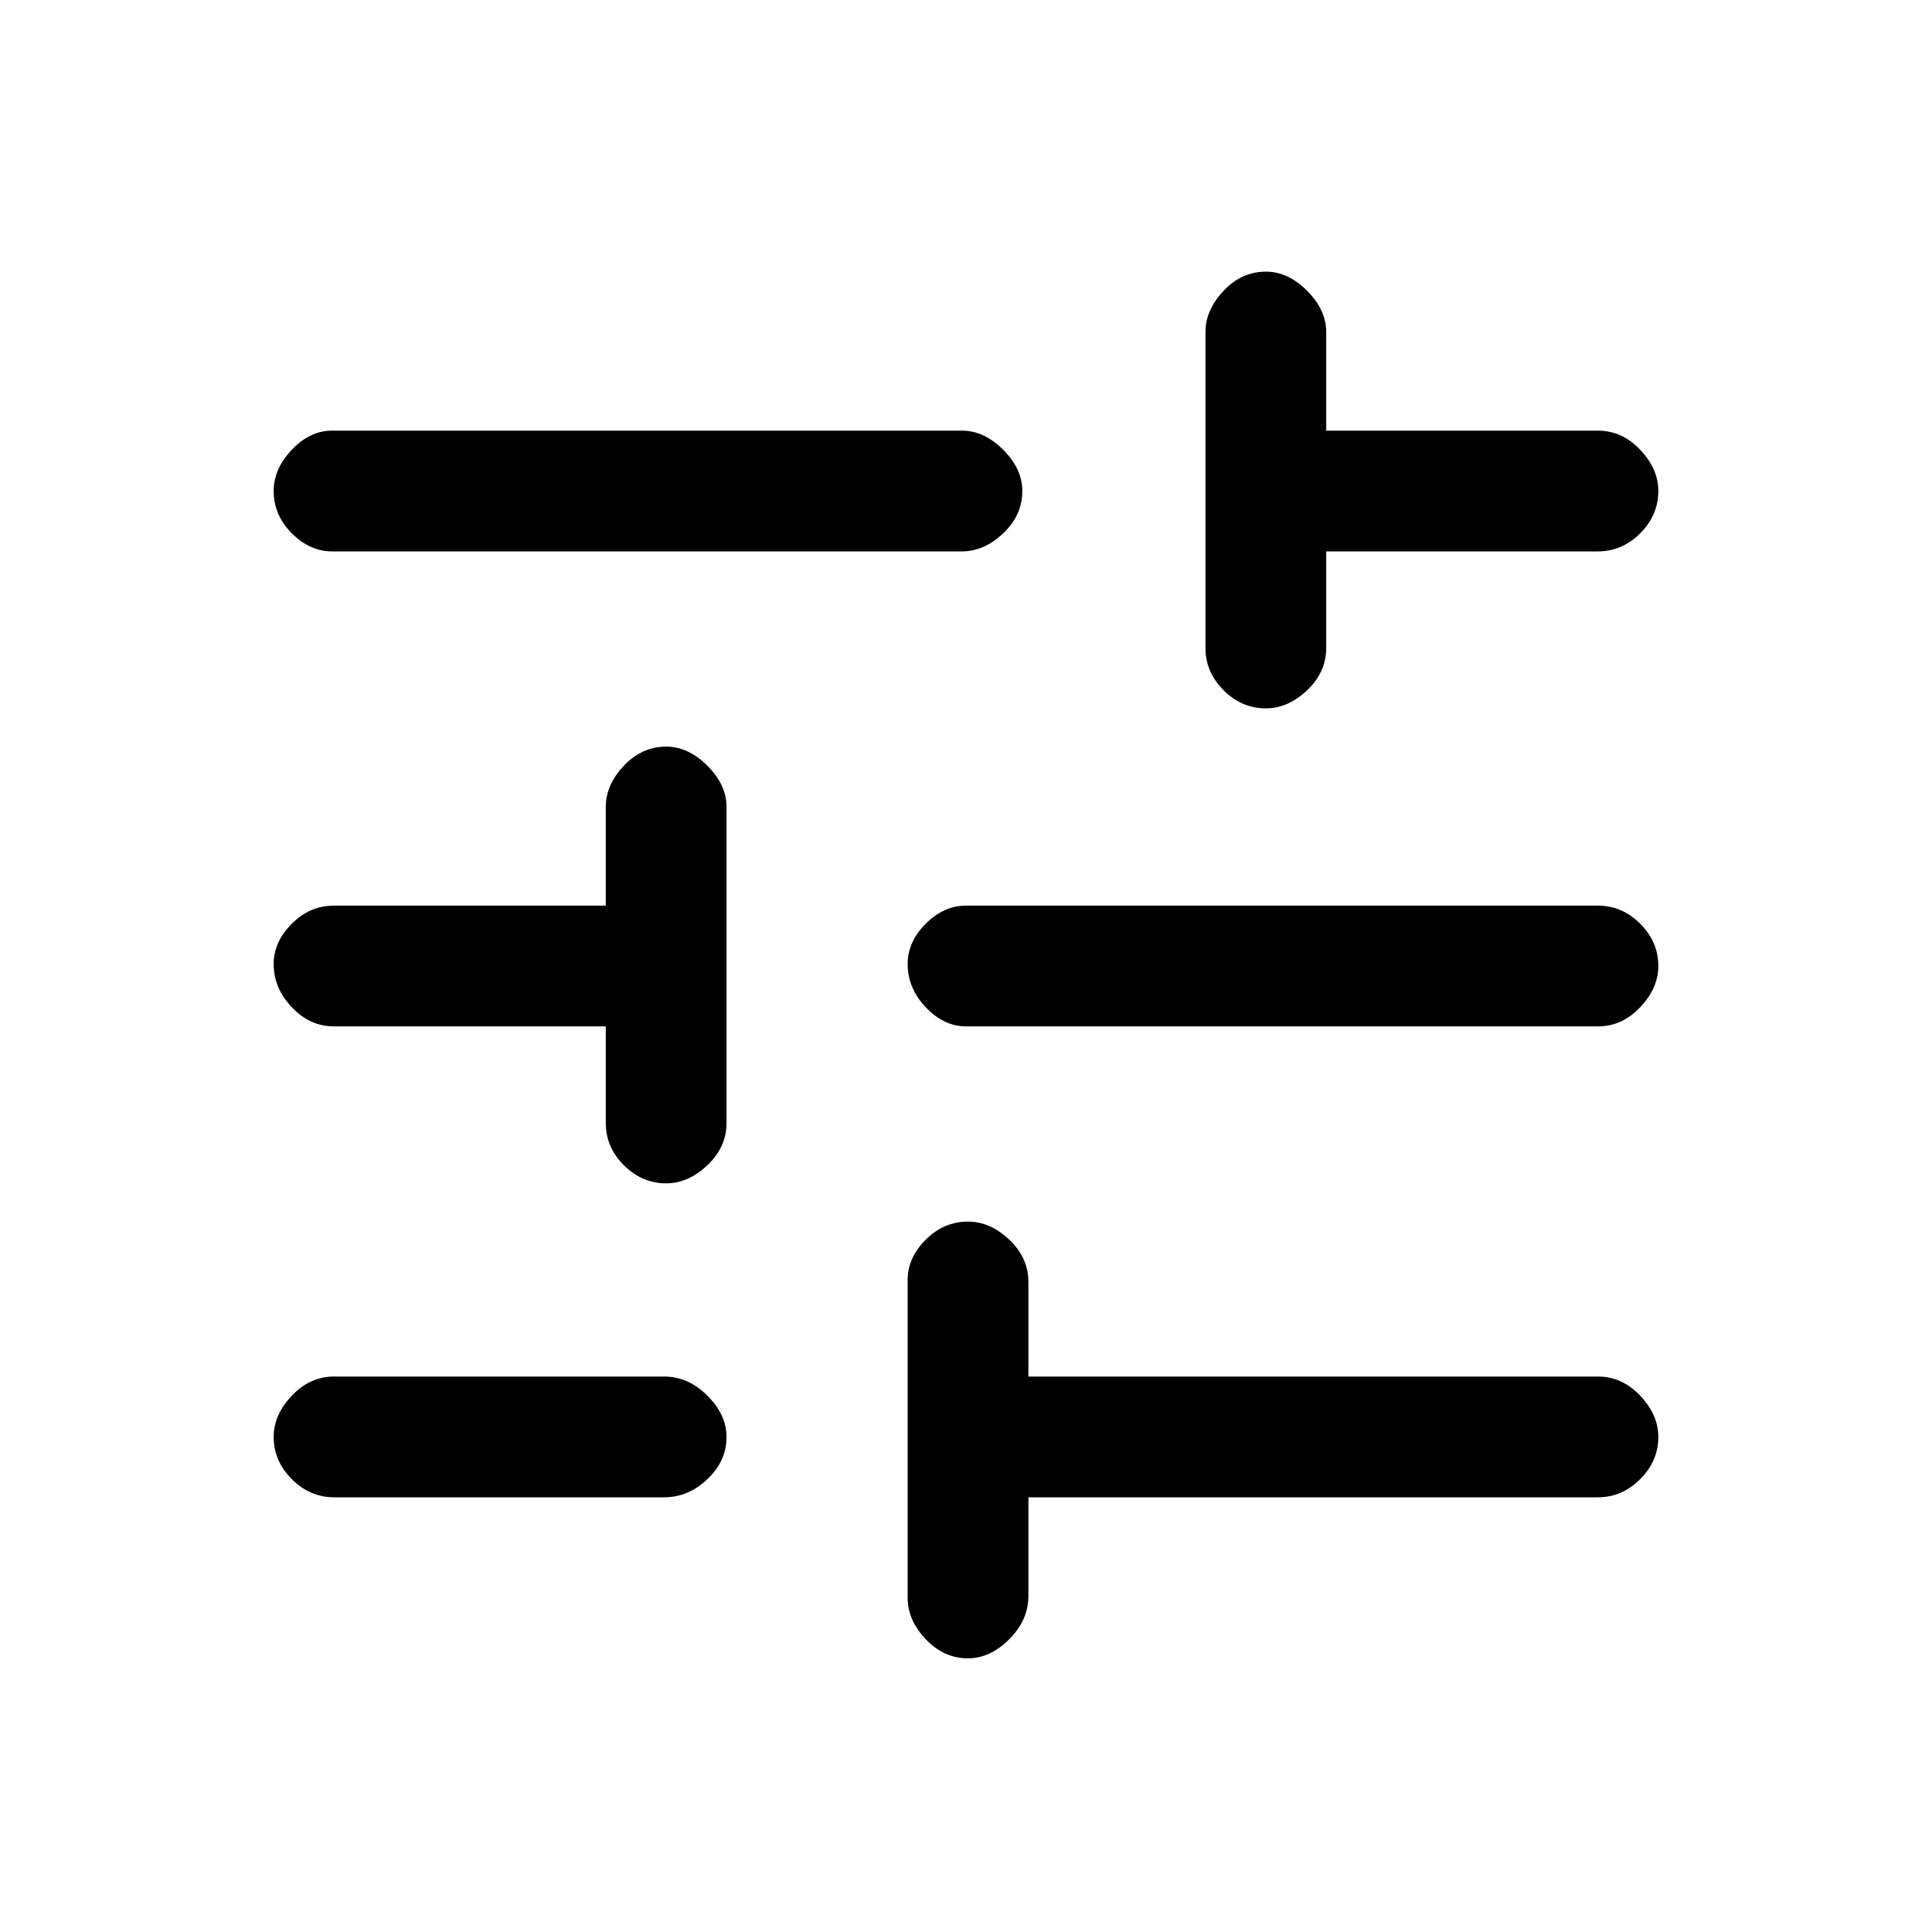 <svg xmlns="http://www.w3.org/2000/svg" height="20" width="20"><path d="M3.458 15.5q-.25 0-.437-.188-.188-.187-.188-.437 0-.229.188-.427.187-.198.437-.198h3.417q.25 0 .448.198t.198.427q0 .25-.198.437-.198.188-.448.188Zm-.02-9.792q-.23 0-.417-.187-.188-.188-.188-.438 0-.229.188-.427.187-.198.417-.198h6.52q.23 0 .427.198.198.198.198.427 0 .25-.198.438-.197.187-.427.187Zm6.583 11.459q-.25 0-.438-.198-.187-.198-.187-.427V13.25q0-.229.187-.417.188-.187.438-.187.229 0 .427.187.198.188.198.438v.979h5.896q.25 0 .437.198.188.198.188.427 0 .25-.188.437-.187.188-.437.188h-5.896v1.021q0 .25-.198.448t-.427.198ZM6.896 12.25q-.25 0-.438-.188-.187-.187-.187-.437v-1H3.458q-.25 0-.437-.198-.188-.198-.188-.448 0-.229.188-.417.187-.187.437-.187h2.813V8.354q0-.229.187-.427.188-.198.438-.198.229 0 .427.198.198.198.198.427v3.271q0 .25-.198.437-.198.188-.427.188ZM10 10.625q-.229 0-.417-.198-.187-.198-.187-.448 0-.229.187-.417.188-.187.417-.187h6.542q.25 0 .437.187.188.188.188.438 0 .229-.188.427-.187.198-.437.198Zm3.104-3.292q-.25 0-.437-.187-.188-.188-.188-.438v-3.27q0-.23.188-.428.187-.198.437-.198.229 0 .427.198.198.198.198.428v1.02h2.813q.25 0 .437.198.188.198.188.427 0 .25-.188.438-.187.187-.437.187h-2.813v1q0 .25-.198.438-.198.187-.427.187Z"/></svg>